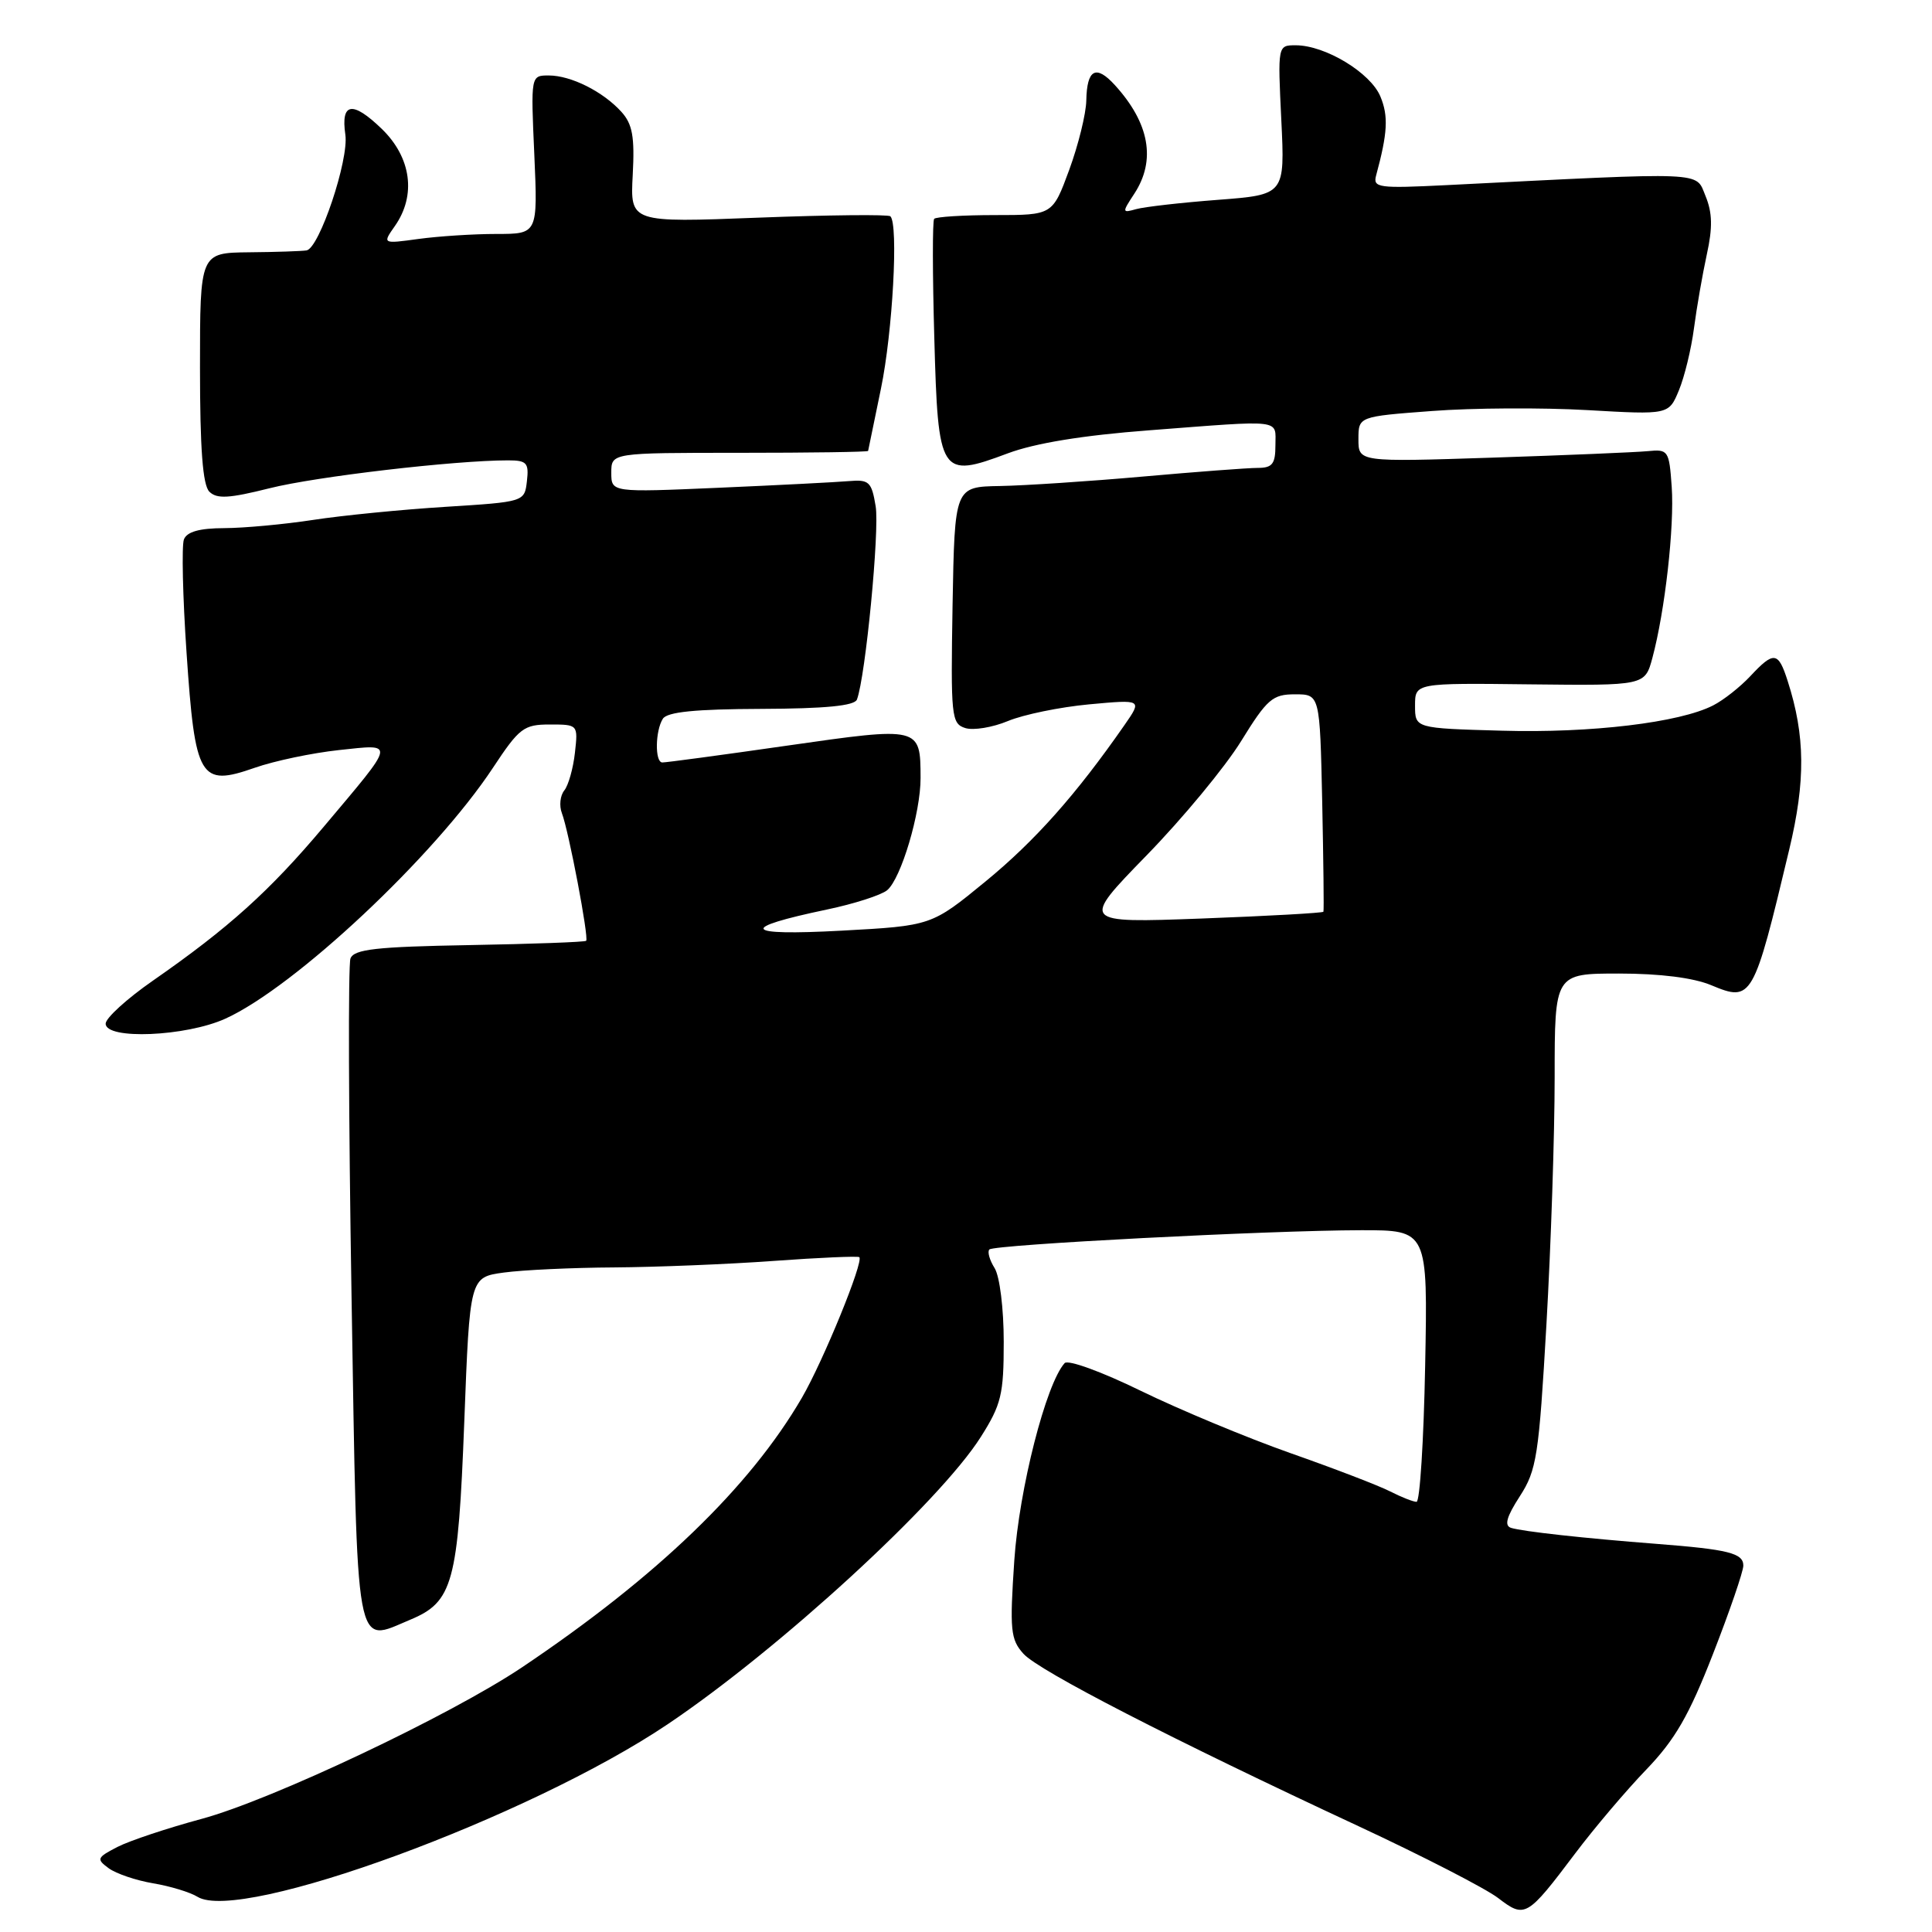 <?xml version="1.0" encoding="UTF-8" standalone="no"?>
<!DOCTYPE svg PUBLIC "-//W3C//DTD SVG 1.1//EN" "http://www.w3.org/Graphics/SVG/1.1/DTD/svg11.dtd" >
<svg xmlns="http://www.w3.org/2000/svg" xmlns:xlink="http://www.w3.org/1999/xlink" version="1.1" viewBox="0 0 256 256">
 <g >
 <path fill="currentColor"
d=" M 208.75 245.55 C 211.26 242.22 215.48 237.24 218.14 234.48 C 221.95 230.52 223.81 227.30 226.98 219.16 C 229.19 213.50 231.00 208.22 231.00 207.45 C 231.00 205.80 229.03 205.31 219.50 204.57 C 209.91 203.83 201.75 202.93 200.22 202.45 C 199.30 202.15 199.62 200.99 201.38 198.27 C 203.62 194.81 203.91 192.93 204.91 175.50 C 205.51 165.04 206.00 150.31 206.00 142.75 C 206.00 129.00 206.00 129.00 214.53 129.00 C 219.96 129.00 224.41 129.56 226.76 130.55 C 232.14 132.79 232.34 132.45 237.08 112.58 C 239.26 103.48 239.21 97.50 236.88 90.25 C 235.63 86.32 235.05 86.25 231.92 89.60 C 230.59 91.02 228.38 92.77 227.00 93.47 C 222.57 95.75 210.80 97.16 199.00 96.82 C 187.50 96.50 187.50 96.50 187.50 93.50 C 187.50 90.50 187.50 90.50 202.73 90.68 C 217.96 90.85 217.96 90.85 218.95 87.18 C 220.62 80.97 221.88 69.76 221.51 64.50 C 221.17 59.68 221.05 59.51 218.33 59.78 C 216.77 59.93 207.51 60.32 197.75 60.64 C 180.00 61.22 180.00 61.22 180.00 58.20 C 180.00 55.19 180.00 55.19 189.75 54.46 C 195.11 54.05 204.36 54.00 210.31 54.34 C 221.12 54.96 221.12 54.96 222.46 51.73 C 223.20 49.95 224.10 46.25 224.46 43.50 C 224.82 40.75 225.59 36.35 226.16 33.72 C 226.95 30.15 226.90 28.18 225.99 25.97 C 224.63 22.69 226.54 22.78 191.68 24.53 C 182.66 24.98 181.90 24.88 182.34 23.26 C 183.87 17.61 183.99 15.39 182.91 12.79 C 181.61 9.64 175.60 6.00 171.69 6.00 C 169.30 6.00 169.30 6.00 169.78 15.90 C 170.26 25.80 170.26 25.80 161.38 26.48 C 156.50 26.85 151.62 27.41 150.55 27.71 C 148.67 28.24 148.66 28.17 150.30 25.67 C 153.20 21.24 152.32 16.32 147.73 11.28 C 145.22 8.52 144.02 9.17 143.94 13.31 C 143.91 15.06 142.89 19.20 141.68 22.50 C 139.47 28.50 139.47 28.50 131.83 28.50 C 127.62 28.50 124.00 28.73 123.78 29.00 C 123.55 29.27 123.56 36.37 123.80 44.77 C 124.30 63.00 124.57 63.43 133.54 60.07 C 137.15 58.72 143.51 57.68 152.25 57.02 C 170.22 55.64 169.00 55.50 169.00 59.00 C 169.00 61.48 168.59 62.00 166.65 62.00 C 165.35 62.00 158.49 62.52 151.40 63.15 C 144.30 63.78 135.80 64.34 132.50 64.40 C 126.50 64.50 126.50 64.50 126.22 80.17 C 125.97 94.97 126.06 95.88 127.90 96.47 C 128.97 96.81 131.52 96.39 133.56 95.54 C 135.60 94.69 140.44 93.69 144.32 93.33 C 151.36 92.68 151.36 92.68 148.99 96.09 C 142.59 105.29 137.16 111.40 130.62 116.77 C 123.43 122.67 123.43 122.67 111.47 123.32 C 98.44 124.02 97.74 123.00 109.56 120.52 C 113.16 119.77 116.76 118.61 117.55 117.96 C 119.40 116.42 122.00 107.68 121.98 103.07 C 121.96 96.27 121.96 96.27 104.30 98.80 C 95.61 100.05 88.16 101.05 87.75 101.03 C 86.76 100.99 86.82 96.84 87.83 95.24 C 88.41 94.33 92.14 93.96 100.87 93.93 C 109.39 93.90 113.24 93.52 113.55 92.69 C 114.69 89.65 116.56 70.27 116.03 67.08 C 115.49 63.83 115.16 63.52 112.47 63.75 C 110.84 63.89 103.09 64.29 95.25 64.63 C 81.00 65.25 81.00 65.25 81.00 62.63 C 81.00 60.00 81.00 60.00 98.00 60.00 C 107.35 60.00 115.02 59.89 115.03 59.75 C 115.05 59.61 115.82 55.90 116.73 51.50 C 118.28 44.02 119.07 29.72 117.98 28.66 C 117.72 28.40 109.85 28.48 100.50 28.84 C 83.50 29.50 83.50 29.50 83.84 23.18 C 84.11 18.12 83.81 16.45 82.34 14.82 C 79.90 12.13 75.66 10.00 72.71 10.00 C 70.33 10.00 70.33 10.00 70.80 20.50 C 71.26 31.00 71.26 31.00 65.77 31.00 C 62.75 31.00 58.12 31.30 55.47 31.66 C 50.66 32.32 50.66 32.32 52.33 29.94 C 55.18 25.87 54.50 20.87 50.59 17.08 C 46.71 13.33 45.14 13.57 45.76 17.84 C 46.25 21.16 42.31 32.90 40.62 33.18 C 40.00 33.28 36.58 33.40 33.00 33.43 C 26.50 33.50 26.50 33.50 26.50 48.70 C 26.50 59.49 26.86 64.26 27.74 65.15 C 28.74 66.14 30.36 66.04 35.74 64.69 C 41.86 63.15 60.24 61.00 67.32 61.00 C 69.80 61.00 70.10 61.33 69.82 63.75 C 69.50 66.50 69.50 66.50 59.00 67.16 C 53.22 67.52 45.35 68.30 41.50 68.89 C 37.65 69.48 32.35 69.97 29.72 69.98 C 26.43 69.99 24.76 70.46 24.37 71.48 C 24.06 72.30 24.21 79.06 24.72 86.51 C 25.85 103.21 26.48 104.28 33.74 101.74 C 36.36 100.82 41.38 99.77 44.90 99.39 C 52.45 98.59 52.54 98.09 42.92 109.52 C 35.73 118.07 30.29 122.97 20.25 129.95 C 16.81 132.34 14.00 134.90 14.00 135.64 C 14.00 137.80 24.63 137.35 29.86 134.98 C 39.07 130.80 57.56 113.46 65.31 101.75 C 68.81 96.45 69.40 96.00 72.85 96.00 C 76.59 96.00 76.60 96.01 76.18 99.75 C 75.95 101.81 75.32 104.06 74.77 104.74 C 74.22 105.42 74.08 106.77 74.45 107.74 C 75.36 110.09 78.05 124.28 77.67 124.66 C 77.51 124.83 70.54 125.08 62.20 125.23 C 49.81 125.45 46.92 125.78 46.44 127.00 C 46.12 127.83 46.19 147.95 46.58 171.73 C 47.38 220.04 46.96 217.71 54.36 214.62 C 60.02 212.26 60.70 209.76 61.52 188.37 C 62.25 169.24 62.25 169.24 66.76 168.62 C 69.25 168.28 75.83 167.97 81.39 167.94 C 86.95 167.90 96.45 167.52 102.50 167.08 C 108.55 166.64 113.66 166.42 113.86 166.58 C 114.49 167.11 109.09 180.33 106.25 185.22 C 99.35 197.07 87.08 208.90 69.20 220.91 C 59.68 227.30 35.99 238.51 26.72 241.01 C 22.20 242.23 17.18 243.90 15.56 244.73 C 12.83 246.14 12.75 246.34 14.40 247.55 C 15.38 248.27 18.04 249.17 20.30 249.55 C 22.57 249.93 25.21 250.74 26.16 251.33 C 31.83 254.87 70.16 240.80 88.50 228.45 C 103.26 218.52 124.48 199.05 129.95 190.42 C 132.68 186.11 133.00 184.79 133.00 177.79 C 133.00 173.40 132.47 169.12 131.79 168.03 C 131.12 166.96 130.81 165.85 131.10 165.56 C 131.75 164.92 168.16 163.03 180.34 163.01 C 189.19 163.00 189.19 163.00 188.84 181.00 C 188.65 190.89 188.14 198.99 187.70 199.00 C 187.26 199.00 185.69 198.38 184.20 197.62 C 182.72 196.86 176.78 194.58 171.00 192.55 C 165.22 190.51 156.31 186.80 151.18 184.30 C 146.01 181.77 141.51 180.13 141.07 180.62 C 138.59 183.37 135.04 197.31 134.40 206.76 C 133.78 216.00 133.90 217.23 135.61 219.13 C 137.65 221.40 155.35 230.50 180.01 241.98 C 188.53 245.95 196.85 250.23 198.50 251.49 C 202.06 254.22 202.33 254.07 208.75 245.55 Z  M 151.91 113.36 C 156.70 108.45 162.34 101.63 164.45 98.21 C 167.90 92.62 168.62 92.00 171.59 92.00 C 174.89 92.00 174.89 92.00 175.20 106.25 C 175.36 114.09 175.44 120.64 175.36 120.81 C 175.29 120.97 168.02 121.38 159.22 121.71 C 143.21 122.30 143.21 122.30 151.91 113.36 Z "/>
</g>
</svg>